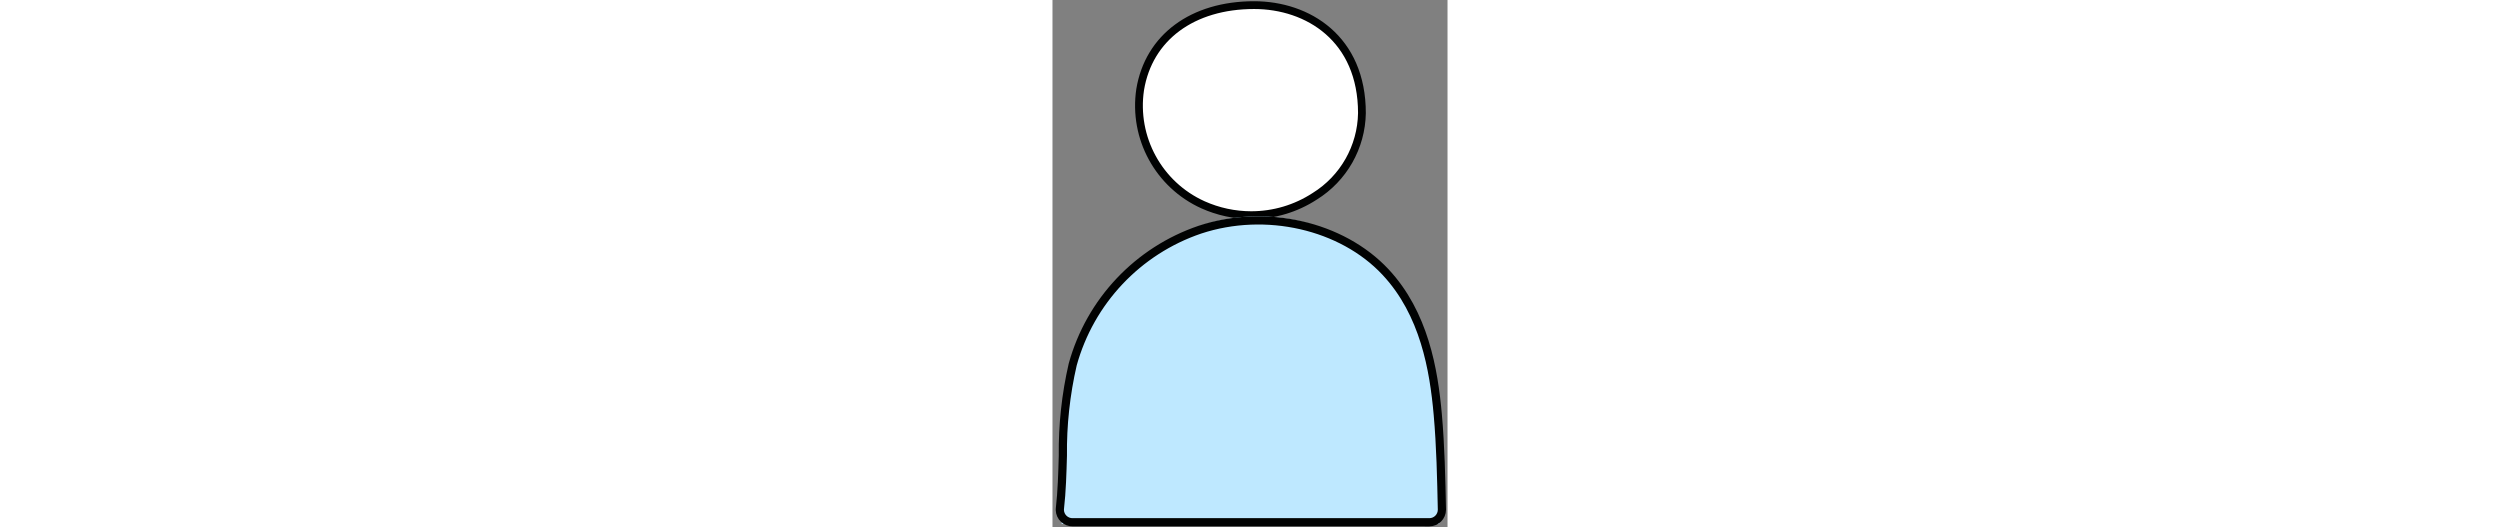 <?xml version="1.0" encoding="utf-8"?>
<!-- Generator: Adobe Illustrator 25.0.0, SVG Export Plug-In . SVG Version: 6.00 Build 0)  -->
<svg  height="70" version="1.1" id="Layer_1" xmlns="http://www.w3.org/2000/svg" xmlns:xlink="http://www.w3.org/1999/xlink" x="0px" y="0px"
	 viewBox="0 0 332 443" style="enable-background:new 0 0 332 443;" xml:space="preserve">
<rect x="0" y="0" width="332" height="443" fill="#808080" stroke="none"/>
<style type="text/css">
	.st0BlueBgRech{fill:#FFFFFF;}
	.st1BlueBgRech{fill:#010202;}
	.st2BlueBgRech{fill:#bee8ff;}
	.st3BlueBgRech{opacity:0.129;}
	.st4BlueBgRech{fill:none;stroke:#010202;stroke-width:6.542;stroke-miterlimit:10;}
	.st5BlueBgRech{fill:none;stroke:#010202;stroke-width:6.885;stroke-miterlimit:10;}
	.st6BlueBgRech{fill:none;stroke:#010202;stroke-width:6.078;stroke-miterlimit:10;}
	.st7BlueBgRech{fill:none;stroke:#010202;stroke-width:6.619;stroke-miterlimit:10;}
	.st8BlueBgRech{fill:none;stroke:#010202;stroke-width:6.112;stroke-miterlimit:10;}
	.st9BlueBgRech{fill:#FFFFFF;stroke:#010202;stroke-width:6.379;stroke-miterlimit:10;}
	.st1BlueBgRech0{fill:none;stroke:#010202;stroke-width:6.379;stroke-miterlimit:10;}
	.st1BlueBgRech1{fill:none;stroke:#010202;stroke-width:5.941;stroke-miterlimit:10;}
	.st1BlueBgRech2{fill:none;stroke:#010202;stroke-width:6.222;stroke-miterlimit:10;}
	.st1BlueBgRech3{fill:none;stroke:#010202;stroke-width:3.042;stroke-miterlimit:10;}
	.st1BlueBgRech4{fill:none;stroke:#010202;stroke-width:3.219;stroke-miterlimit:10;}
</style>
<g id="Group_497" transform="translate(-957.539 21.244)">
	<path id="Path_361" class="st0BlueBgRech" d="M1127.45-17.9c-55.64,0-91.04,29.25-98,71.46c-6.07,41.03,15.84,81.1,53.67,98.12
		c63.72,28.45,136.24-15.29,136.24-77.48C1219.36,10.91,1174.31-17.9,1127.45-17.9z"/>
	<path id="Path_729" class="st4BlueBgRech" d="M1124.56,159.58c-13.96-0.01-27.76-2.97-40.49-8.68c-37.28-16.81-58.86-56.34-52.86-96.79
		c7.18-43.84,43.92-71.05,95.79-71.05c45.1,0,90.61,28.05,90.61,90.76c-0.48,28.55-15.44,54.89-39.71,69.93
		C1162.04,154.09,1143.5,159.58,1124.56,159.58z"/>
	<path id="Path_363" class="st2BlueBgRech" d="M965.22,419.17c4.82-44.25-0.07-89.71,11.13-132.86c13.84-54.26,53.41-98.29,105.9-117.82
		c52.49-18.15,116.22-4.71,152.86,36.25c30.45,34.07,39.91,81.28,43.74,126.38c2.46,29.28,3.05,58.67,3.64,88.04L965.22,419.17z"/>
	<path id="Path_730" class="st5BlueBgRech" d="M1273.98,417.68H974.53c-5.84,0.12-10.67-4.51-10.81-10.34c0-0.38,0.02-0.75,0.06-1.13
		c1.67-14.57,2.06-29.75,2.49-44.43c-0.3-25.81,2.48-51.57,8.28-76.72c14.68-53.14,54.72-95.57,106.93-113.29
		c55.12-18.21,119.22-3.62,155.89,35.55c32.66,34.86,40.66,82.35,43.98,119.83c2.37,26.76,2.92,53.82,3.48,80
		c-0.02,5.84-4.77,10.56-10.61,10.54c0,0,0,0,0,0H1273.98L1273.98,417.68z"/>
</g>
</svg>
